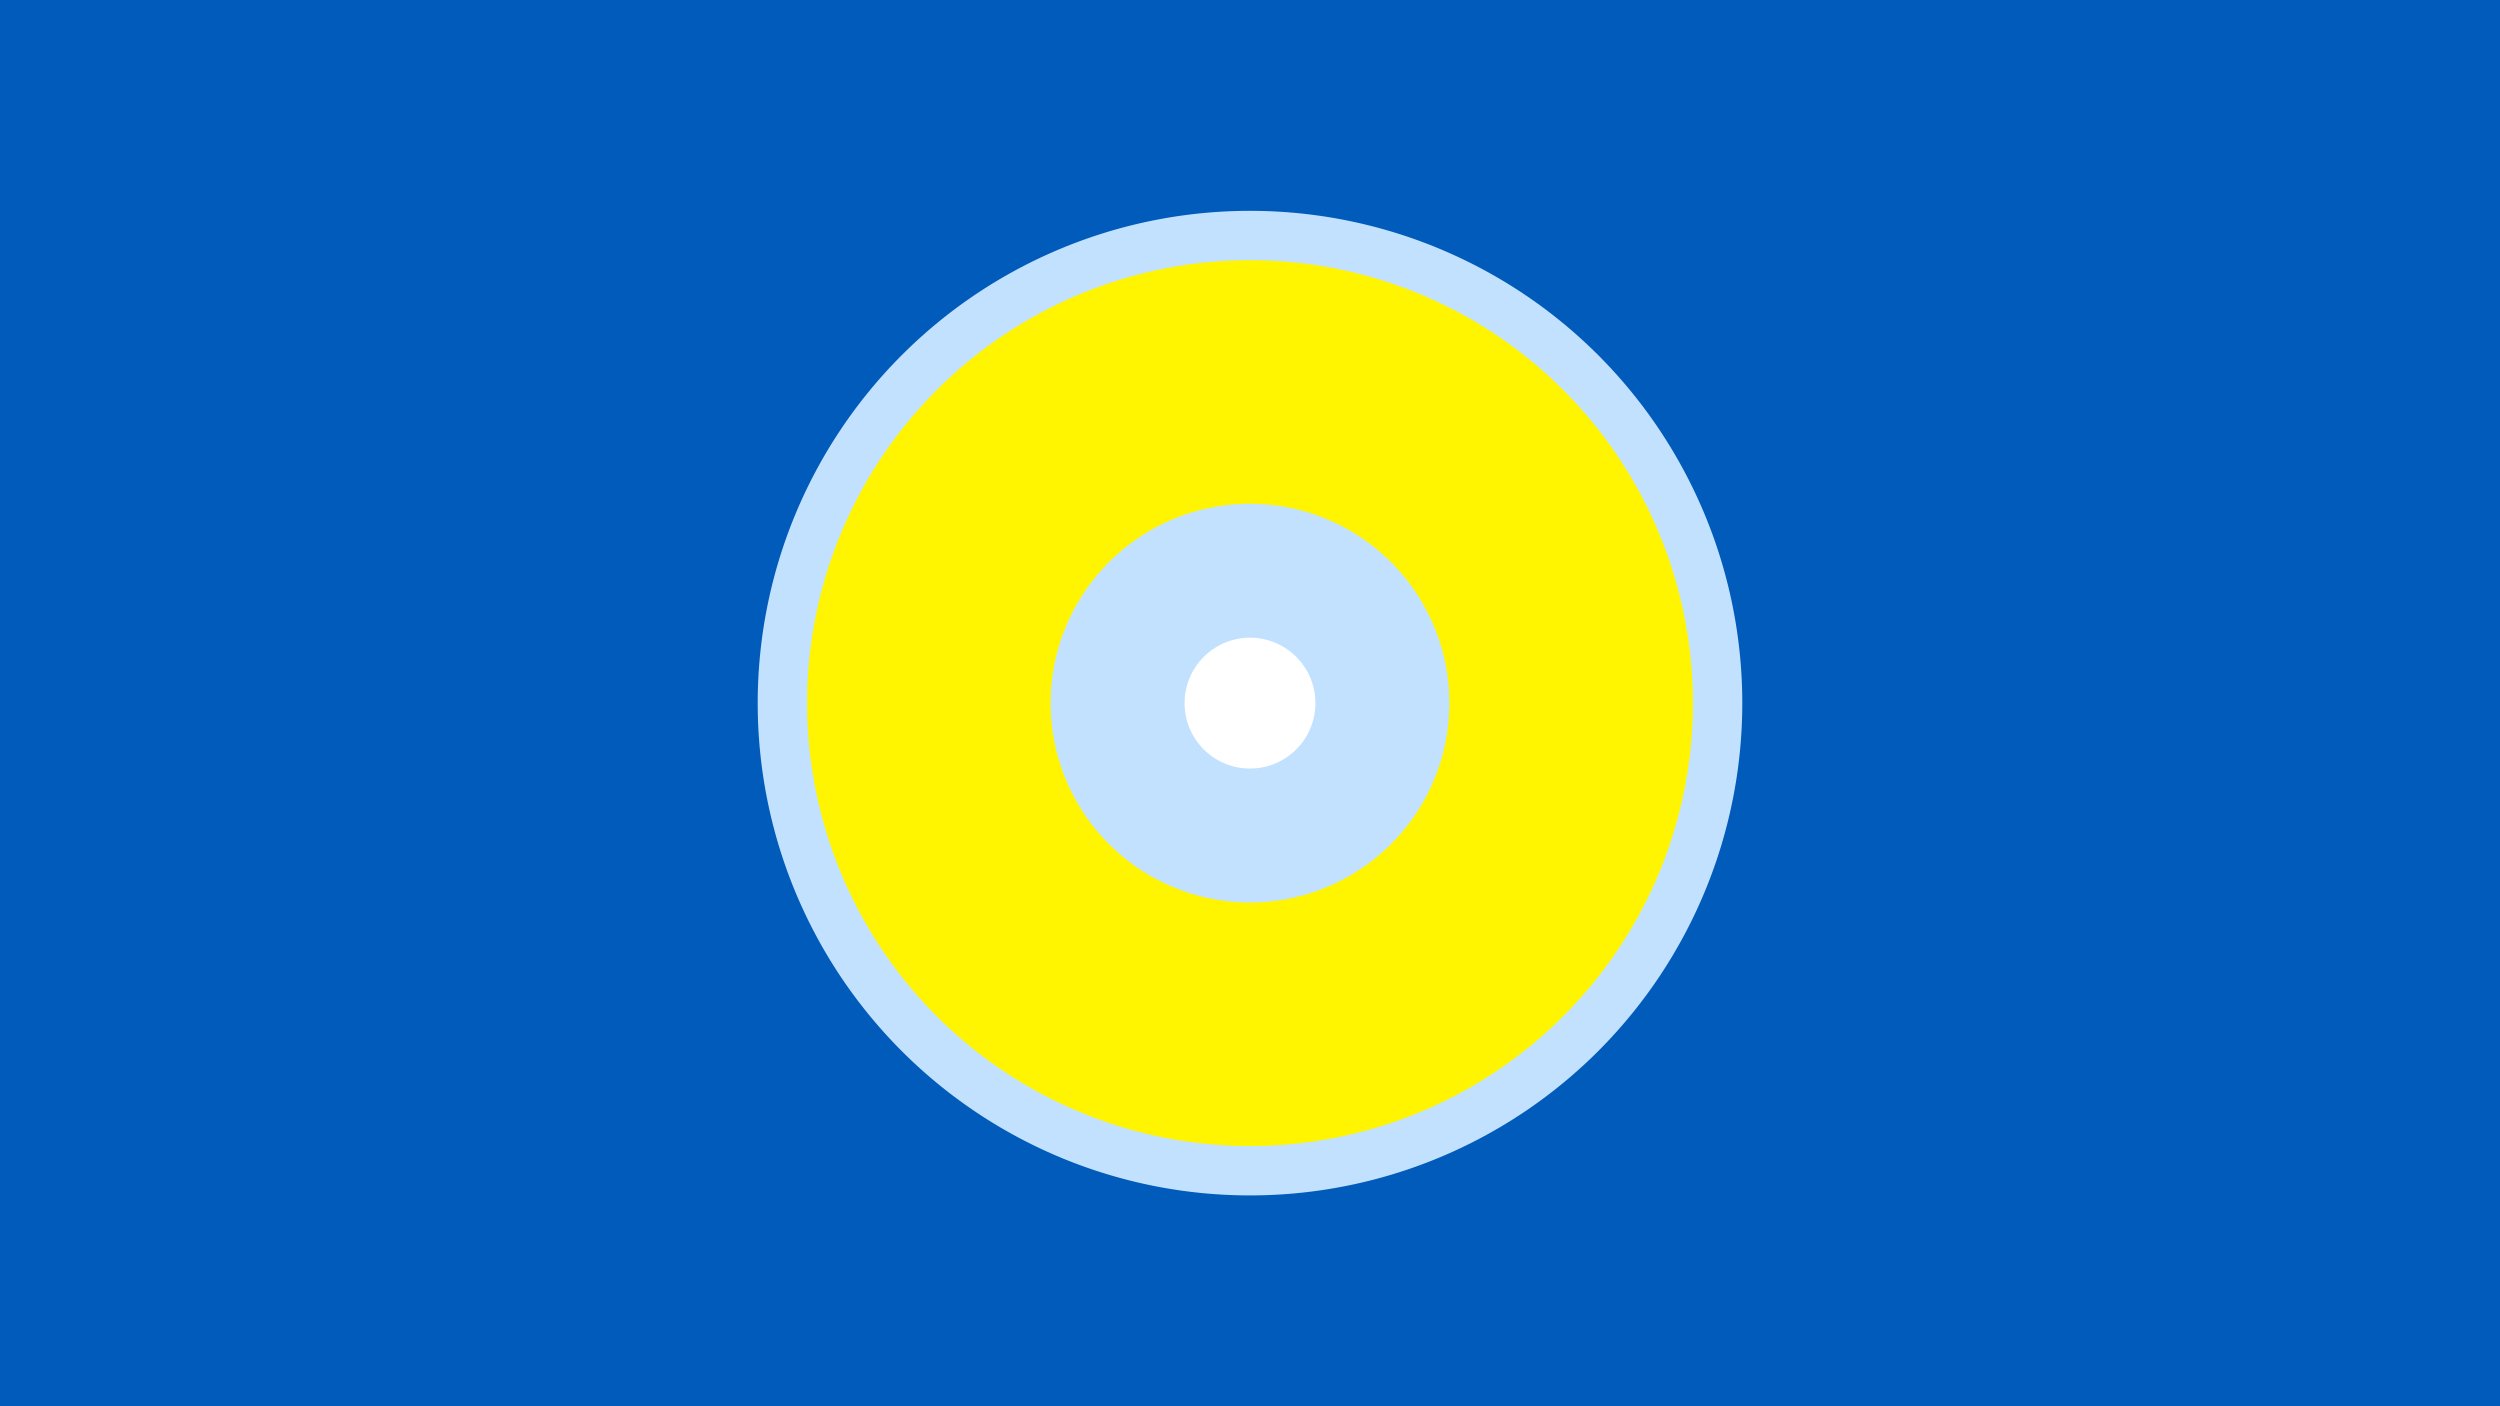 <svg width="1200" height="675" viewBox="-500 -500 1200 675" xmlns="http://www.w3.org/2000/svg"><title>19570-10322520354</title><path d="M-500-500h1200v675h-1200z" fill="#005bbb"/><path d="M336.3-162.5a236.3 236.3 0 1 1-472.6 0 236.3 236.3 0 1 1 472.6 0z" fill="#c2e1ff"/><path d="M312.6-162.5a212.6 212.6 0 1 1-425.2 0 212.6 212.6 0 1 1 425.2 0z m-308.3 0a95.7 95.7 0 1 0 191.4 0 95.7 95.7 0 1 0-191.4 0z" fill="#fff500"/><path d="M131.4-162.5a31.4 31.4 0 1 1-62.8 0 31.4 31.4 0 1 1 62.8 0z" fill="#fff"/></svg>